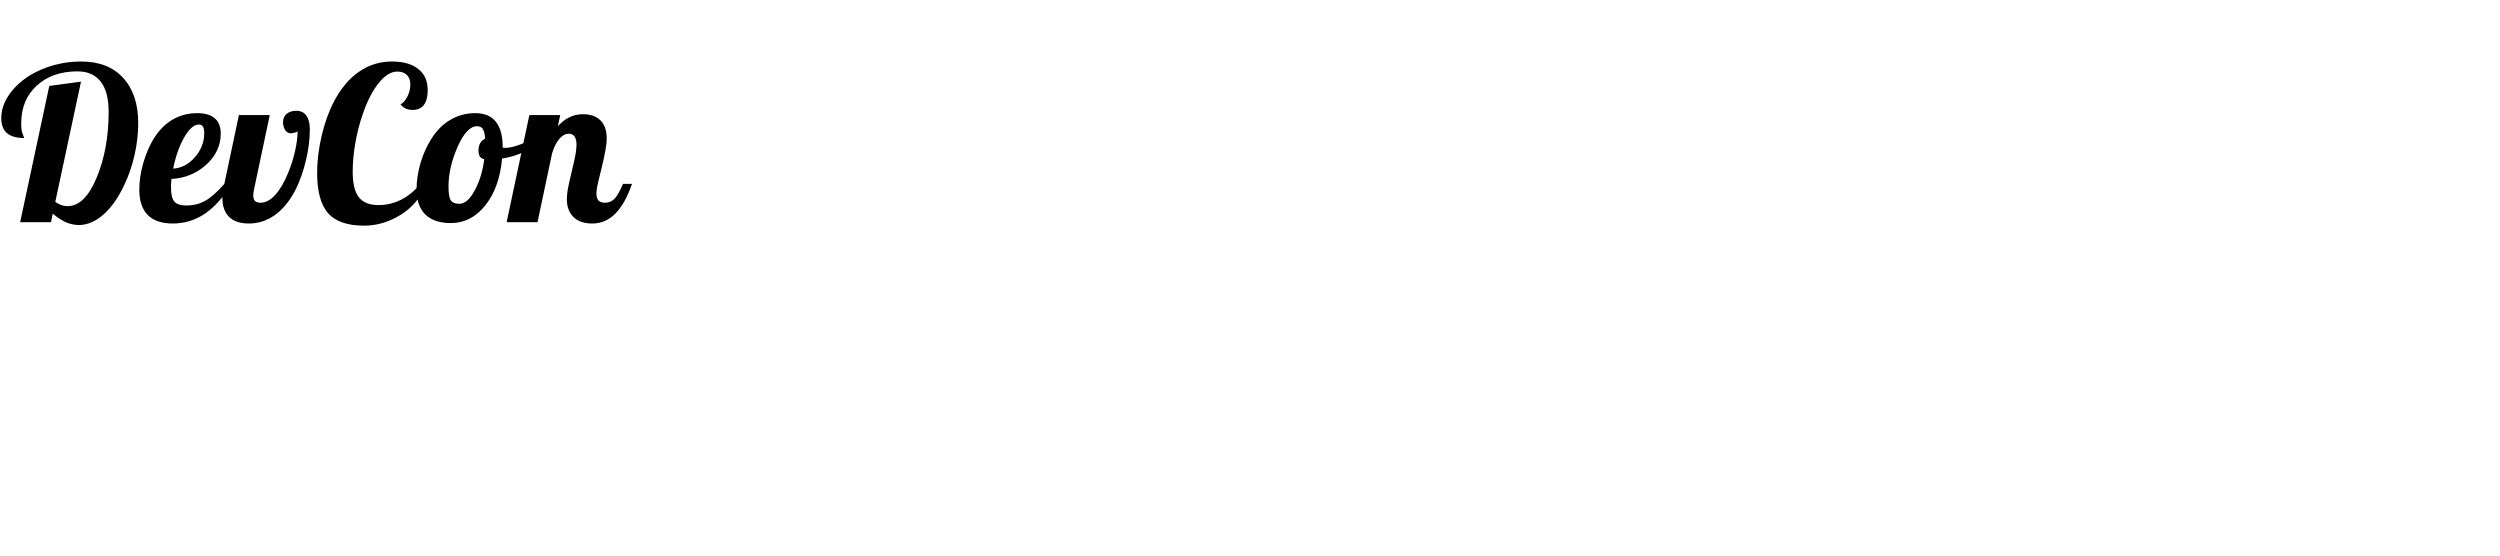 <svg width="315" height="70" viewBox="0 0 315 70" fill="none" xmlns="http://www.w3.org/2000/svg">
<path d="M6.426 28H2.538L6.21 10.828L10.206 10.288L6.966 25.435C7.218 25.615 7.47 25.75 7.722 25.84C7.974 25.93 8.235 25.975 8.505 25.975C9.963 25.975 11.187 24.778 12.177 22.384C13.185 19.972 13.689 17.209 13.689 14.095C13.689 12.403 13.356 11.134 12.69 10.288C12.024 9.424 11.043 8.992 9.747 8.992C7.641 8.992 5.931 9.595 4.617 10.801C3.321 11.989 2.673 13.573 2.673 15.553C2.673 15.895 2.691 16.192 2.727 16.444C2.781 16.696 2.862 16.939 2.97 17.173C3.006 17.245 3.024 17.299 3.024 17.335C3.042 17.353 3.051 17.371 3.051 17.389C2.079 17.389 1.35 17.182 0.864 16.768C0.396 16.354 0.162 15.724 0.162 14.878C0.162 13.888 0.477 12.925 1.107 11.989C1.755 11.035 2.637 10.207 3.753 9.505C4.671 8.947 5.679 8.515 6.777 8.209C7.893 7.903 9.036 7.75 10.206 7.75C12.51 7.75 14.283 8.443 15.525 9.829C16.785 11.197 17.415 13.096 17.415 15.526C17.415 16.84 17.262 18.172 16.956 19.522C16.65 20.872 16.218 22.132 15.66 23.302C14.922 24.886 14.049 26.128 13.041 27.028C12.033 27.91 10.998 28.351 9.936 28.351C9.396 28.351 8.847 28.234 8.289 28C7.749 27.748 7.2 27.388 6.642 26.92L6.426 28ZM27.812 16.849C27.812 18.343 27.2 19.648 25.976 20.764C24.752 21.862 23.294 22.456 21.602 22.546C21.584 22.852 21.566 23.086 21.548 23.248C21.548 23.392 21.548 23.518 21.548 23.626C21.548 24.454 21.683 25.039 21.953 25.381C22.241 25.723 22.754 25.894 23.492 25.894C24.338 25.894 25.112 25.705 25.814 25.327C26.534 24.931 27.353 24.211 28.271 23.167H29.189C28.145 24.859 27.011 26.119 25.787 26.947C24.563 27.757 23.222 28.162 21.764 28.162C20.378 28.162 19.325 27.802 18.605 27.082C17.903 26.362 17.552 25.291 17.552 23.869C17.552 22.843 17.714 21.754 18.038 20.602C18.362 19.45 18.794 18.424 19.334 17.524C20 16.444 20.792 15.634 21.71 15.094C22.646 14.536 23.69 14.257 24.842 14.257C25.832 14.257 26.57 14.473 27.056 14.905C27.56 15.319 27.812 15.967 27.812 16.849ZM25.058 15.688C24.446 15.688 23.825 16.237 23.195 17.335C22.583 18.415 22.124 19.72 21.818 21.25C22.862 21.178 23.771 20.701 24.545 19.819C25.337 18.919 25.733 17.911 25.733 16.795C25.733 16.417 25.679 16.138 25.571 15.958C25.463 15.778 25.292 15.688 25.058 15.688ZM36.636 16.795C36.348 16.795 36.114 16.66 35.934 16.39C35.754 16.102 35.664 15.778 35.664 15.418C35.664 14.968 35.808 14.617 36.096 14.365C36.402 14.095 36.816 13.96 37.338 13.96C37.896 13.96 38.319 14.167 38.607 14.581C38.895 14.995 39.039 15.571 39.039 16.309C39.039 17.533 38.877 18.82 38.553 20.17C38.247 21.502 37.824 22.717 37.284 23.815C36.564 25.237 35.7 26.317 34.692 27.055C33.684 27.793 32.568 28.162 31.344 28.162C30.282 28.162 29.463 27.892 28.887 27.352C28.311 26.794 28.023 26.002 28.023 24.976C28.023 24.778 28.041 24.571 28.077 24.355C28.095 24.121 28.122 23.896 28.158 23.68L30.102 14.5H33.99L32.046 23.68C32.01 23.878 31.974 24.067 31.938 24.247C31.92 24.409 31.911 24.544 31.911 24.652C31.911 24.94 31.983 25.165 32.127 25.327C32.289 25.471 32.523 25.543 32.829 25.543C33.459 25.543 34.071 25.219 34.665 24.571C35.277 23.905 35.826 22.969 36.312 21.763C36.672 20.899 36.96 19.99 37.176 19.036C37.392 18.082 37.5 17.245 37.5 16.525C37.464 16.597 37.347 16.66 37.149 16.714C36.969 16.768 36.798 16.795 36.636 16.795ZM44.44 21.628C44.44 23.122 44.701 24.202 45.223 24.868C45.745 25.516 46.564 25.84 47.68 25.84C48.706 25.84 49.678 25.606 50.596 25.138C51.532 24.652 52.315 23.986 52.945 23.14L53.566 23.41C52.972 24.94 51.937 26.164 50.461 27.082C49.003 27.982 47.473 28.432 45.871 28.432C43.783 28.432 42.271 27.91 41.335 26.866C40.417 25.804 39.958 24.112 39.958 21.79C39.958 20.296 40.147 18.739 40.525 17.119C40.903 15.499 41.425 14.05 42.091 12.772C42.955 11.134 43.999 9.892 45.223 9.046C46.465 8.182 47.851 7.75 49.381 7.75C50.821 7.75 51.928 8.065 52.702 8.695C53.494 9.307 53.89 10.198 53.89 11.368C53.89 12.178 53.728 12.799 53.404 13.231C53.08 13.645 52.612 13.852 52 13.852C51.694 13.852 51.406 13.798 51.136 13.69C50.884 13.564 50.659 13.384 50.461 13.15C50.785 12.988 51.073 12.664 51.325 12.178C51.577 11.674 51.703 11.17 51.703 10.666C51.703 10.144 51.559 9.739 51.271 9.451C50.983 9.163 50.578 9.019 50.056 9.019C49.264 9.019 48.481 9.505 47.707 10.477C46.933 11.431 46.258 12.754 45.682 14.446C45.286 15.598 44.98 16.804 44.764 18.064C44.548 19.306 44.44 20.494 44.44 21.628ZM52.488 23.842C52.488 22.816 52.65 21.727 52.974 20.575C53.316 19.423 53.775 18.397 54.351 17.497C55.017 16.435 55.818 15.634 56.754 15.094C57.69 14.536 58.734 14.257 59.886 14.257C61.038 14.257 61.902 14.617 62.478 15.337C63.054 16.057 63.342 17.137 63.342 18.577C63.378 18.595 63.414 18.613 63.45 18.631C63.504 18.631 63.567 18.631 63.639 18.631C64.197 18.631 64.863 18.478 65.637 18.172C66.411 17.866 67.131 17.479 67.797 17.011L68.04 17.74C67.536 18.28 66.861 18.748 66.015 19.144C65.187 19.54 64.269 19.819 63.261 19.981C63.045 22.411 62.343 24.373 61.155 25.867C59.967 27.361 58.518 28.108 56.808 28.108C55.404 28.108 54.333 27.748 53.595 27.028C52.857 26.308 52.488 25.246 52.488 23.842ZM60.102 15.904C59.238 15.904 58.419 16.777 57.645 18.523C56.889 20.269 56.511 21.925 56.511 23.491C56.511 24.337 56.601 24.913 56.781 25.219C56.979 25.525 57.348 25.678 57.888 25.678C58.554 25.678 59.184 25.138 59.778 24.058C60.39 22.978 60.804 21.646 61.02 20.062C60.768 20.008 60.579 19.891 60.453 19.711C60.345 19.513 60.291 19.252 60.291 18.928C60.291 18.586 60.363 18.289 60.507 18.037C60.651 17.785 60.858 17.596 61.128 17.47C61.092 16.894 60.993 16.489 60.831 16.255C60.687 16.021 60.444 15.904 60.102 15.904ZM71.424 25.111C71.424 24.787 71.46 24.382 71.532 23.896C71.622 23.41 71.793 22.636 72.045 21.574C72.297 20.548 72.459 19.81 72.531 19.36C72.603 18.91 72.639 18.532 72.639 18.226C72.639 17.776 72.558 17.434 72.396 17.2C72.234 16.966 71.991 16.849 71.667 16.849C71.235 16.849 70.83 17.074 70.452 17.524C70.092 17.956 69.795 18.559 69.561 19.333L67.725 28H63.837L66.699 14.5H70.587L70.29 15.904C70.74 15.4 71.226 15.022 71.748 14.77C72.27 14.518 72.837 14.392 73.449 14.392C74.403 14.392 75.141 14.653 75.663 15.175C76.185 15.697 76.446 16.453 76.446 17.443C76.446 17.857 76.392 18.352 76.284 18.928C76.194 19.486 76.005 20.35 75.717 21.52C75.483 22.438 75.33 23.086 75.258 23.464C75.186 23.842 75.15 24.157 75.15 24.409C75.15 24.787 75.24 25.075 75.42 25.273C75.6 25.453 75.87 25.543 76.23 25.543C76.68 25.543 77.067 25.39 77.391 25.084C77.715 24.778 78.084 24.139 78.498 23.167H79.632C79.056 24.841 78.354 26.092 77.526 26.92C76.716 27.748 75.744 28.162 74.61 28.162C73.602 28.162 72.819 27.892 72.261 27.352C71.703 26.794 71.424 26.047 71.424 25.111Z" fill="black"/>
</svg>

